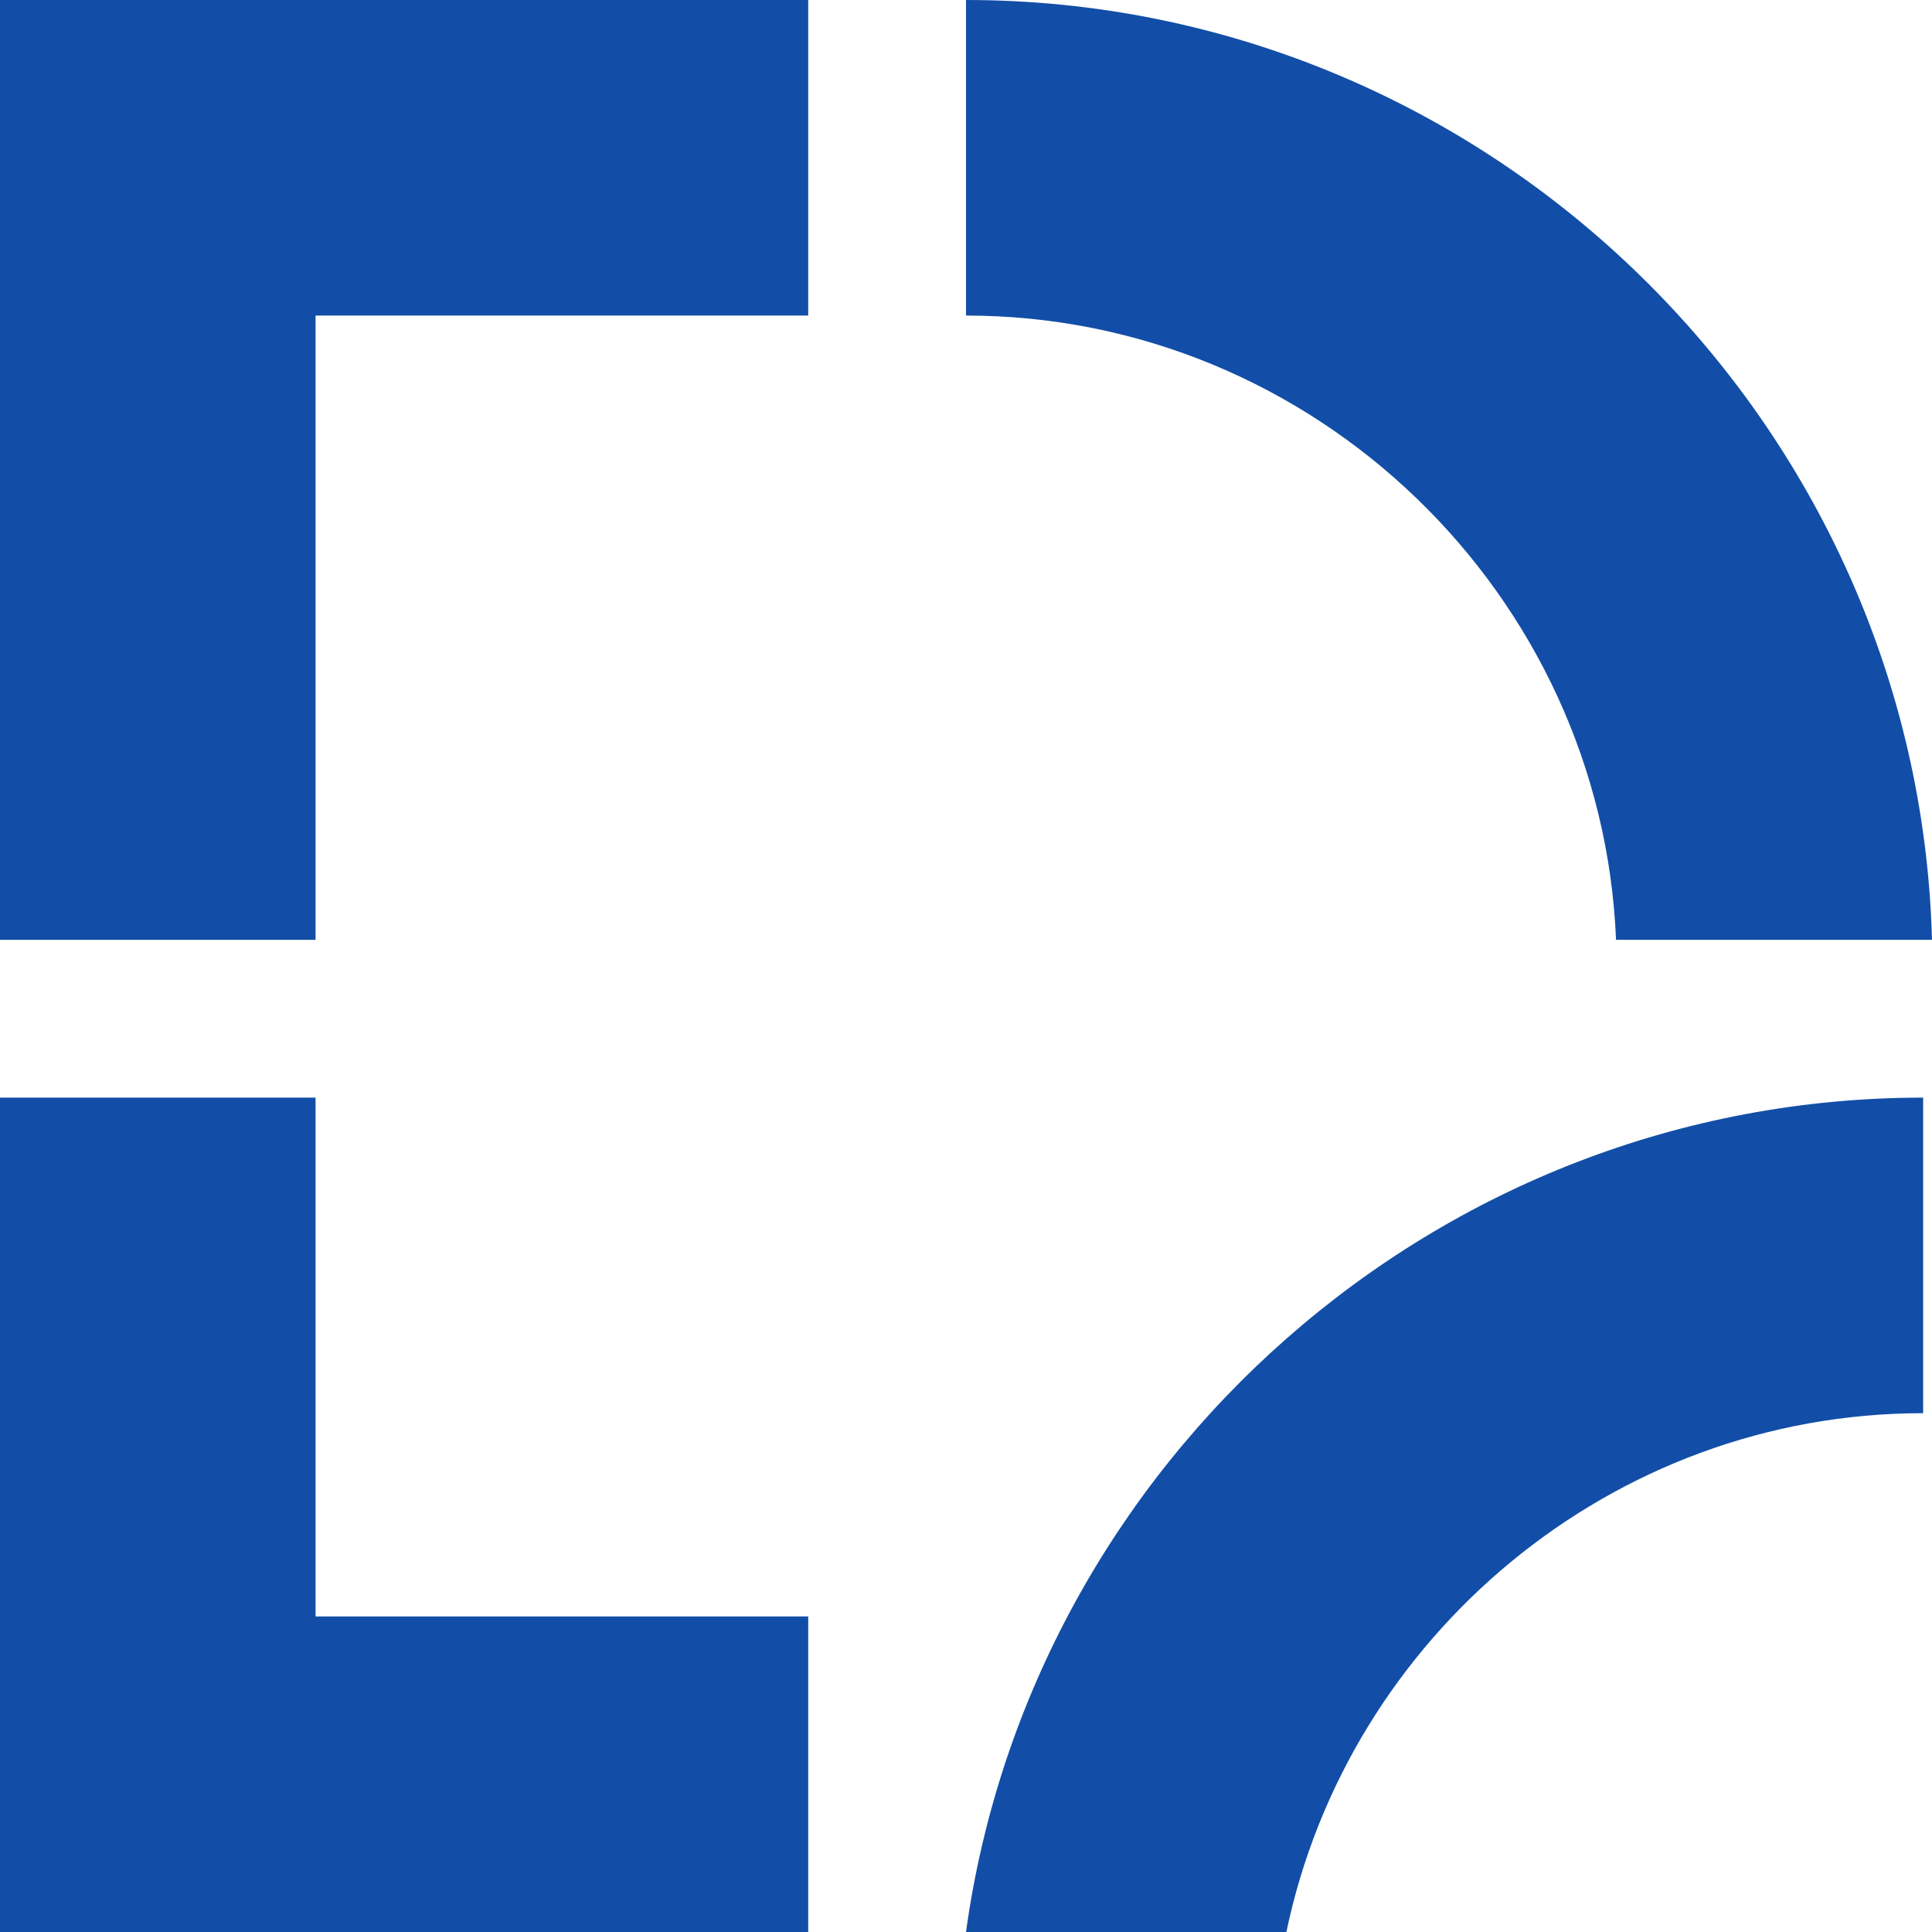 <?xml version="1.0" encoding="UTF-8" standalone="no"?>
<!DOCTYPE svg PUBLIC "-//W3C//DTD SVG 1.1//EN" "http://www.w3.org/Graphics/SVG/1.1/DTD/svg11.dtd">
<svg version="1.1" xmlns="http://www.w3.org/2000/svg" xmlns:xlink="http://www.w3.org/1999/xlink" preserveAspectRatio="xMidYMid meet" viewBox="0 0 48 48" width="36" height="36">
<defs>
<path d="M48 23.35C47.65 10.45 36.99 0 24 0C24 0.78 24 7.06 24 7.84C32.66 7.84 39.8 14.77 40.15 23.35C40.67 23.35 43.29 23.35 48 23.35" id="c28Z10MOfJ"></path>
<path d="M47.78 27.27C35.69 27.27 25.61 36.33 24 48C24.8 48 31.16 48 31.96 48C33.49 40.67 40.03 35.11 47.78 35.11C47.78 34.59 47.78 31.97 47.78 27.27" id="a2BxJ7Rok2"></path>
<path d="M0 27.27L0 48L20.08 48L20.08 40.16L7.84 40.16L7.84 27.27L0 27.27" id="a3oWOrtY3G"></path>
<path d="M20.08 0L0 0L0 23.35L7.84 23.35L7.84 7.84L20.08 7.84L20.08 0" id="i1pMxdGoVq"></path>
</defs><g><g><use xlink:href="#c28Z10MOfJ" opacity="1" fill="#124ea7" fill-opacity="1"></use><g><use xlink:href="#c28Z10MOfJ" opacity="1" fill-opacity="0" stroke="#7510F7" stroke-width="1" stroke-opacity="0"></use></g></g><g><use xlink:href="#a2BxJ7Rok2" opacity="1" fill="#124ea7" fill-opacity="1"></use><g><use xlink:href="#a2BxJ7Rok2" opacity="1" fill-opacity="0" stroke="#000000" stroke-width="1" stroke-opacity="0"></use></g></g><g><use xlink:href="#a3oWOrtY3G" opacity="1" fill="#124ea7" fill-opacity="1"></use><g><use xlink:href="#a3oWOrtY3G" opacity="1" fill-opacity="0" stroke="#000000" stroke-width="1" stroke-opacity="0"></use></g></g><g><use xlink:href="#i1pMxdGoVq" opacity="1" fill="#124ea7" fill-opacity="1"></use>
<g><use xlink:href="#i1pMxdGoVq" opacity="1" fill-opacity="0" stroke="#7510F7" stroke-width="1" stroke-opacity="0"></use></g></g></g></svg>